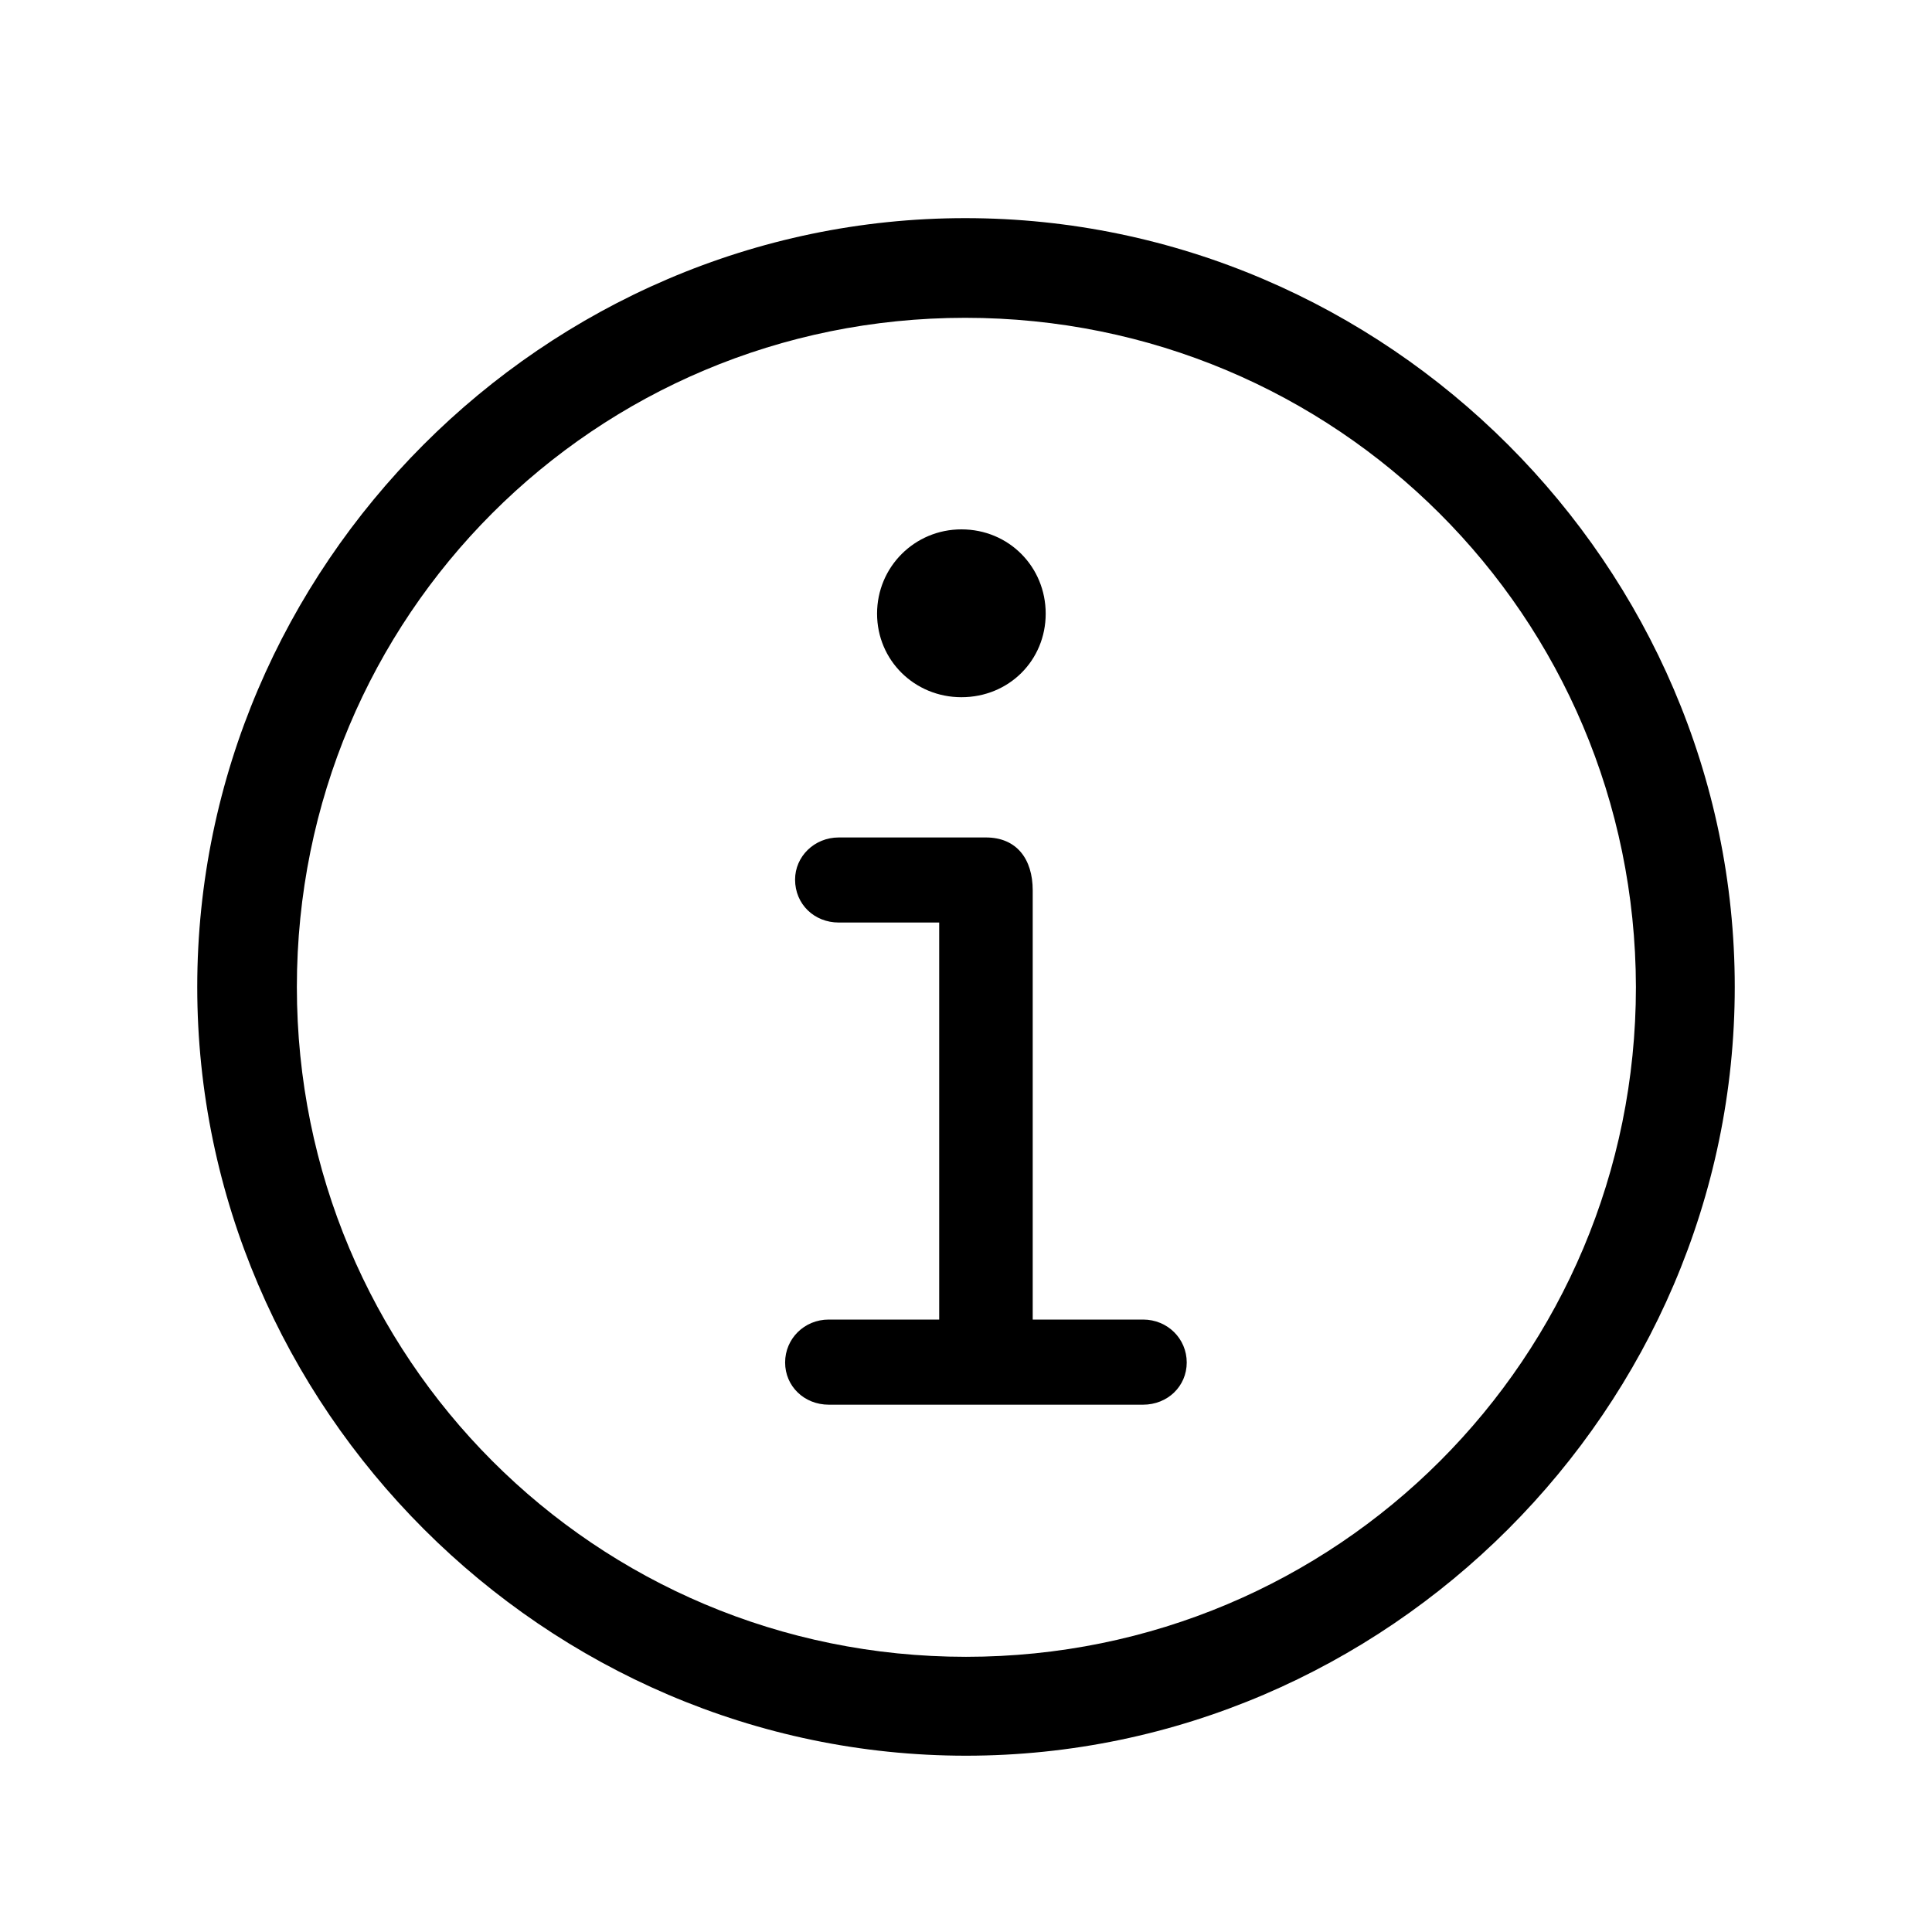 <svg width="32" height="32" viewBox="0 0 32 32" fill="none" xmlns="http://www.w3.org/2000/svg">
<path d="M16 29.08C22.97 29.08 28.733 23.316 28.733 16.347C28.733 9.377 22.97 3.613 15.987 3.613C9.018 3.613 3.267 9.377 3.267 16.347C3.267 23.316 9.03 29.08 16 29.08ZM16 27.442C9.855 27.442 4.917 22.491 4.917 16.347C4.917 10.202 9.855 5.264 15.987 5.264C22.132 5.264 27.083 10.202 27.096 16.347C27.096 22.491 22.145 27.442 16 27.442ZM15.924 11.548C16.711 11.548 17.32 10.938 17.32 10.164C17.32 9.39 16.711 8.768 15.924 8.768C15.149 8.768 14.527 9.39 14.527 10.164C14.527 10.938 15.149 11.548 15.924 11.548ZM13.727 23.266H18.933C19.339 23.266 19.656 22.961 19.656 22.567C19.656 22.174 19.339 21.856 18.933 21.856H17.105V14.747C17.105 14.227 16.838 13.871 16.33 13.871H13.893C13.486 13.871 13.169 14.188 13.169 14.569C13.169 14.976 13.486 15.28 13.893 15.28H15.556V21.856H13.727C13.321 21.856 13.004 22.174 13.004 22.567C13.004 22.961 13.321 23.266 13.727 23.266Z" fill="black"/>
</svg>
